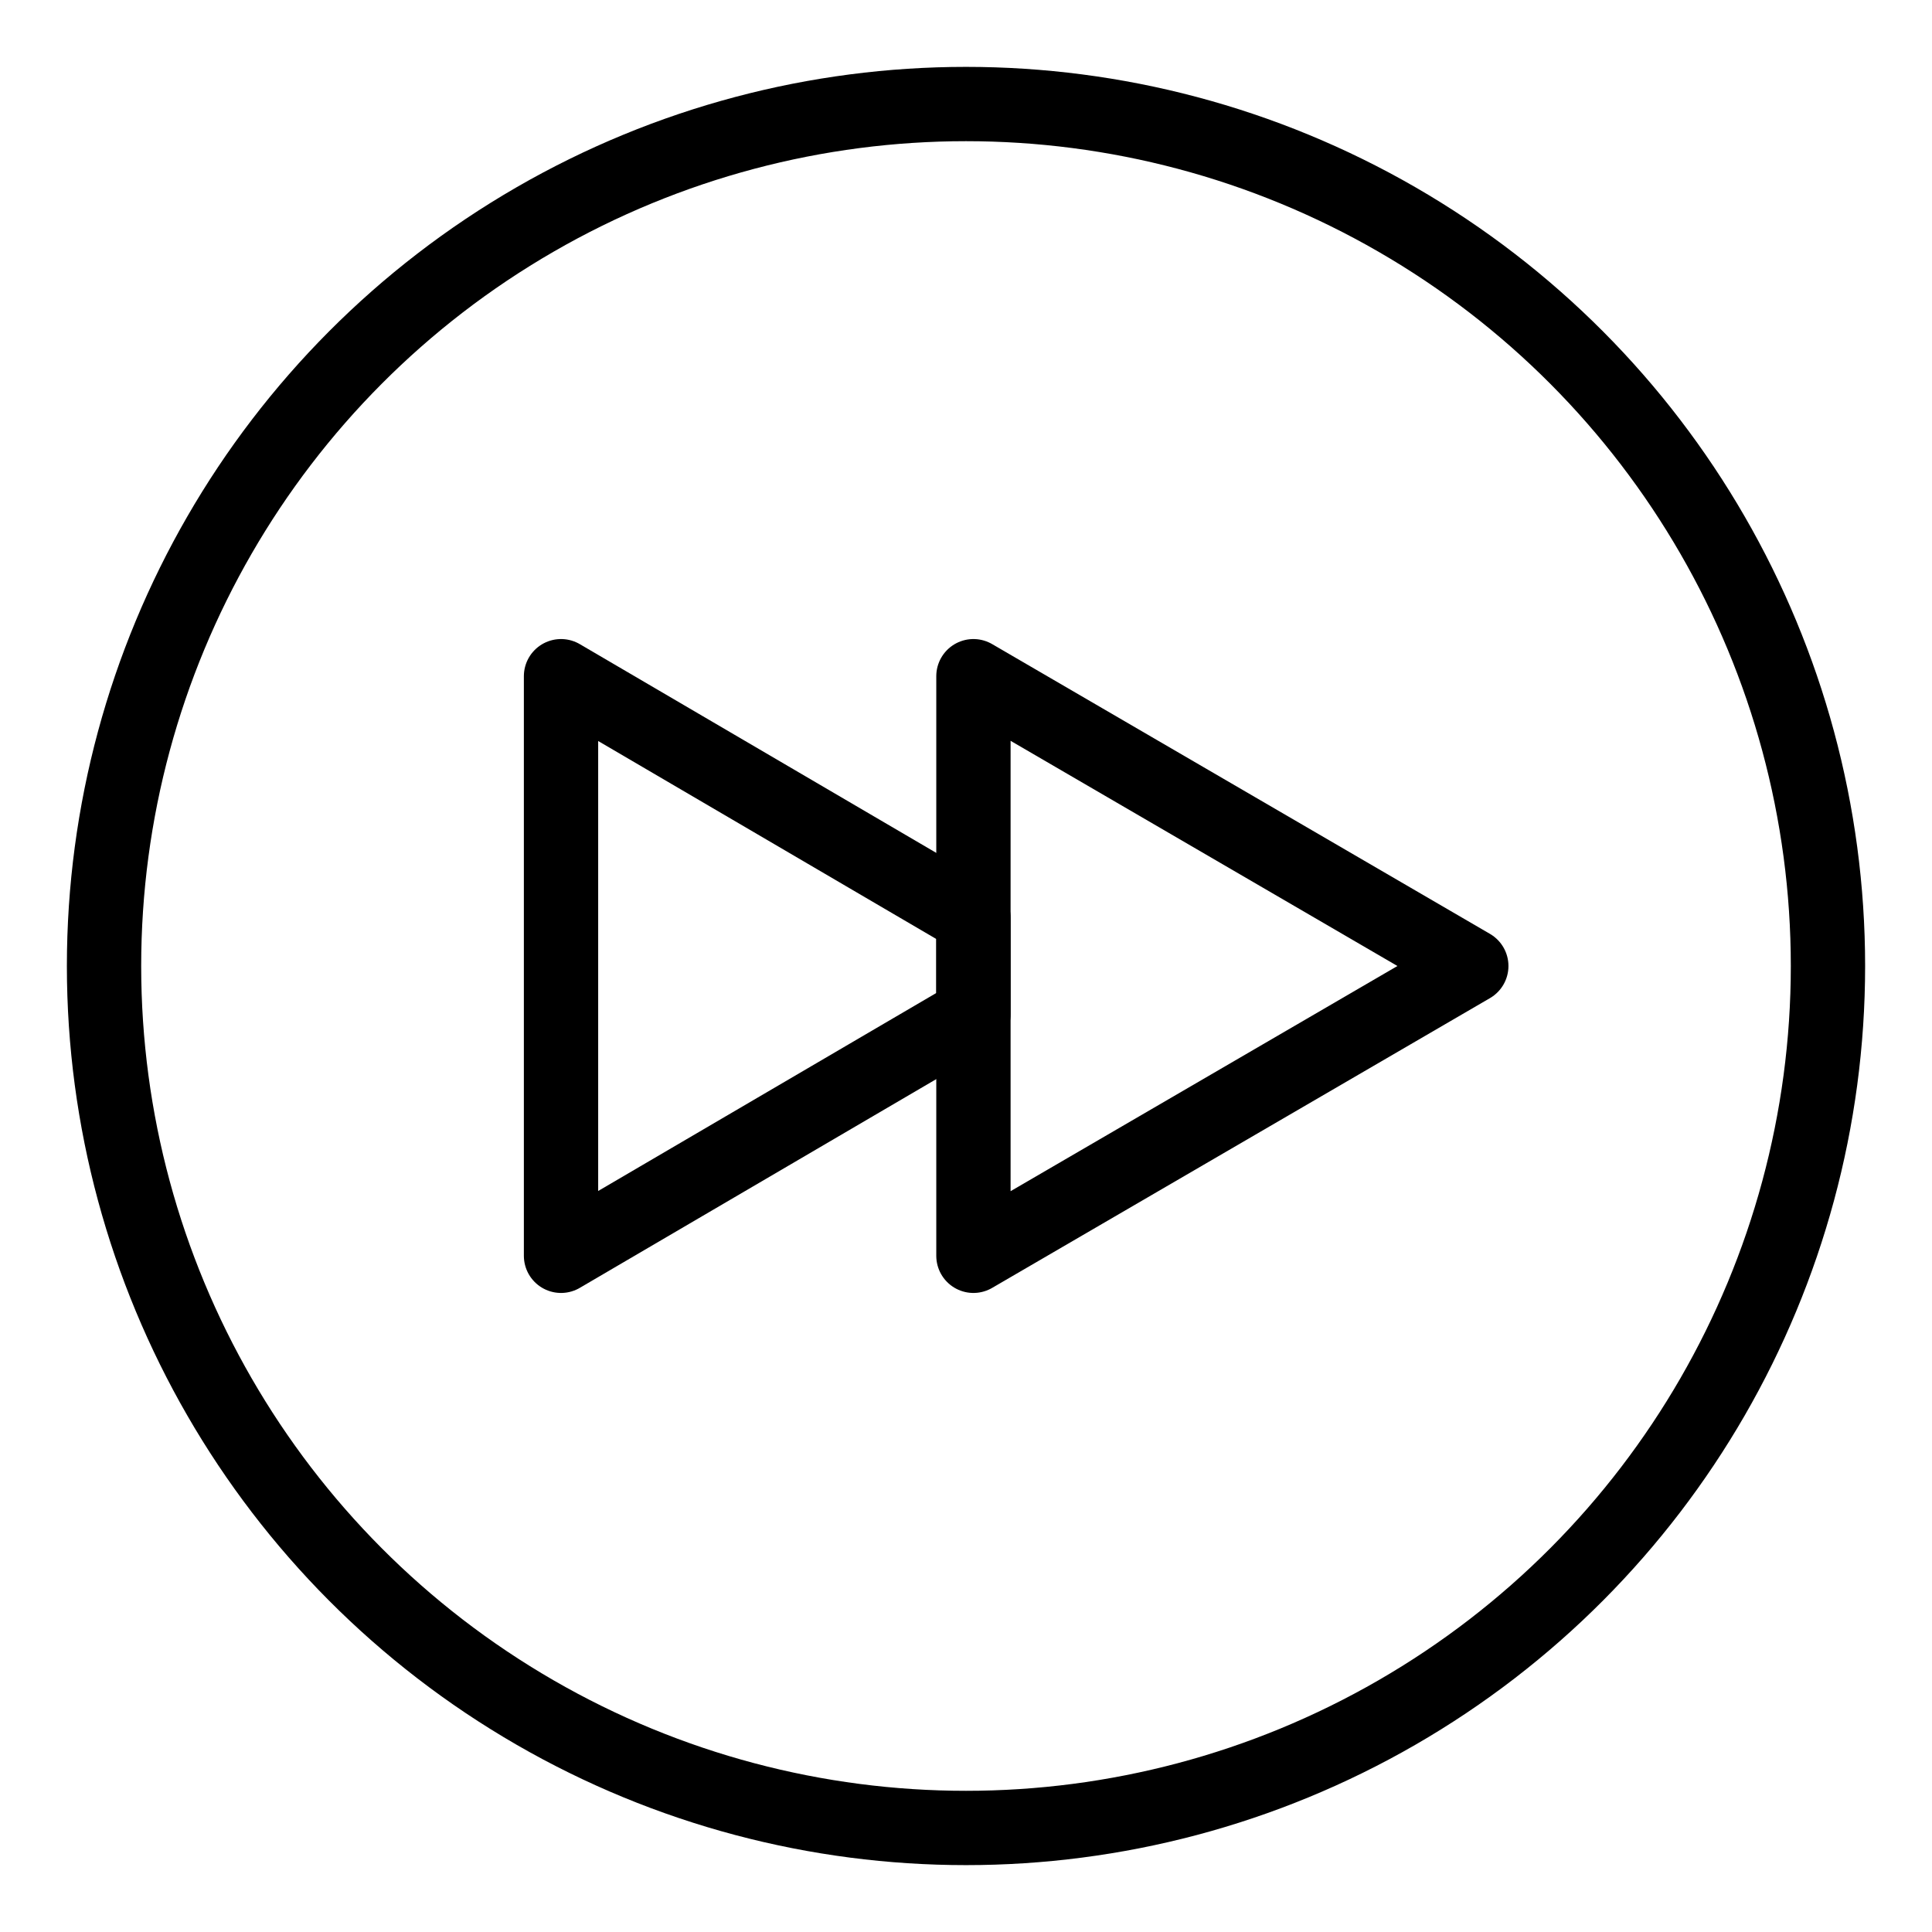 <?xml version="1.0" encoding="utf-8"?>
<!-- Generator: Adobe Illustrator 21.1.0, SVG Export Plug-In . SVG Version: 6.00 Build 0)  -->
<svg version="1.1" id="Слой_39" xmlns="http://www.w3.org/2000/svg" xmlns:xlink="http://www.w3.org/1999/xlink" x="0px"
	 y="0px" viewBox="0 0 52 52" style="enable-background:new 0 0 52 52;" xml:space="preserve">
<style type="text/css">
	.st0{fill:none;stroke:#000000;stroke-width:2;stroke-miterlimit:10;}
	.st1{fill:none;stroke:#000000;stroke-width:2;stroke-linecap:round;stroke-linejoin:round;}
</style>
<title>Vpered</title>
<circle class="st0" cx="26" cy="26" r="23.2"/>
<polygon class="st1" points="26.2,18.2 39.6,26 26.2,33.8 "/>
<polygon class="st1" points="26.2,24.7 15.1,18.2 15.1,33.8 26.2,27.3 "/>
</svg>
